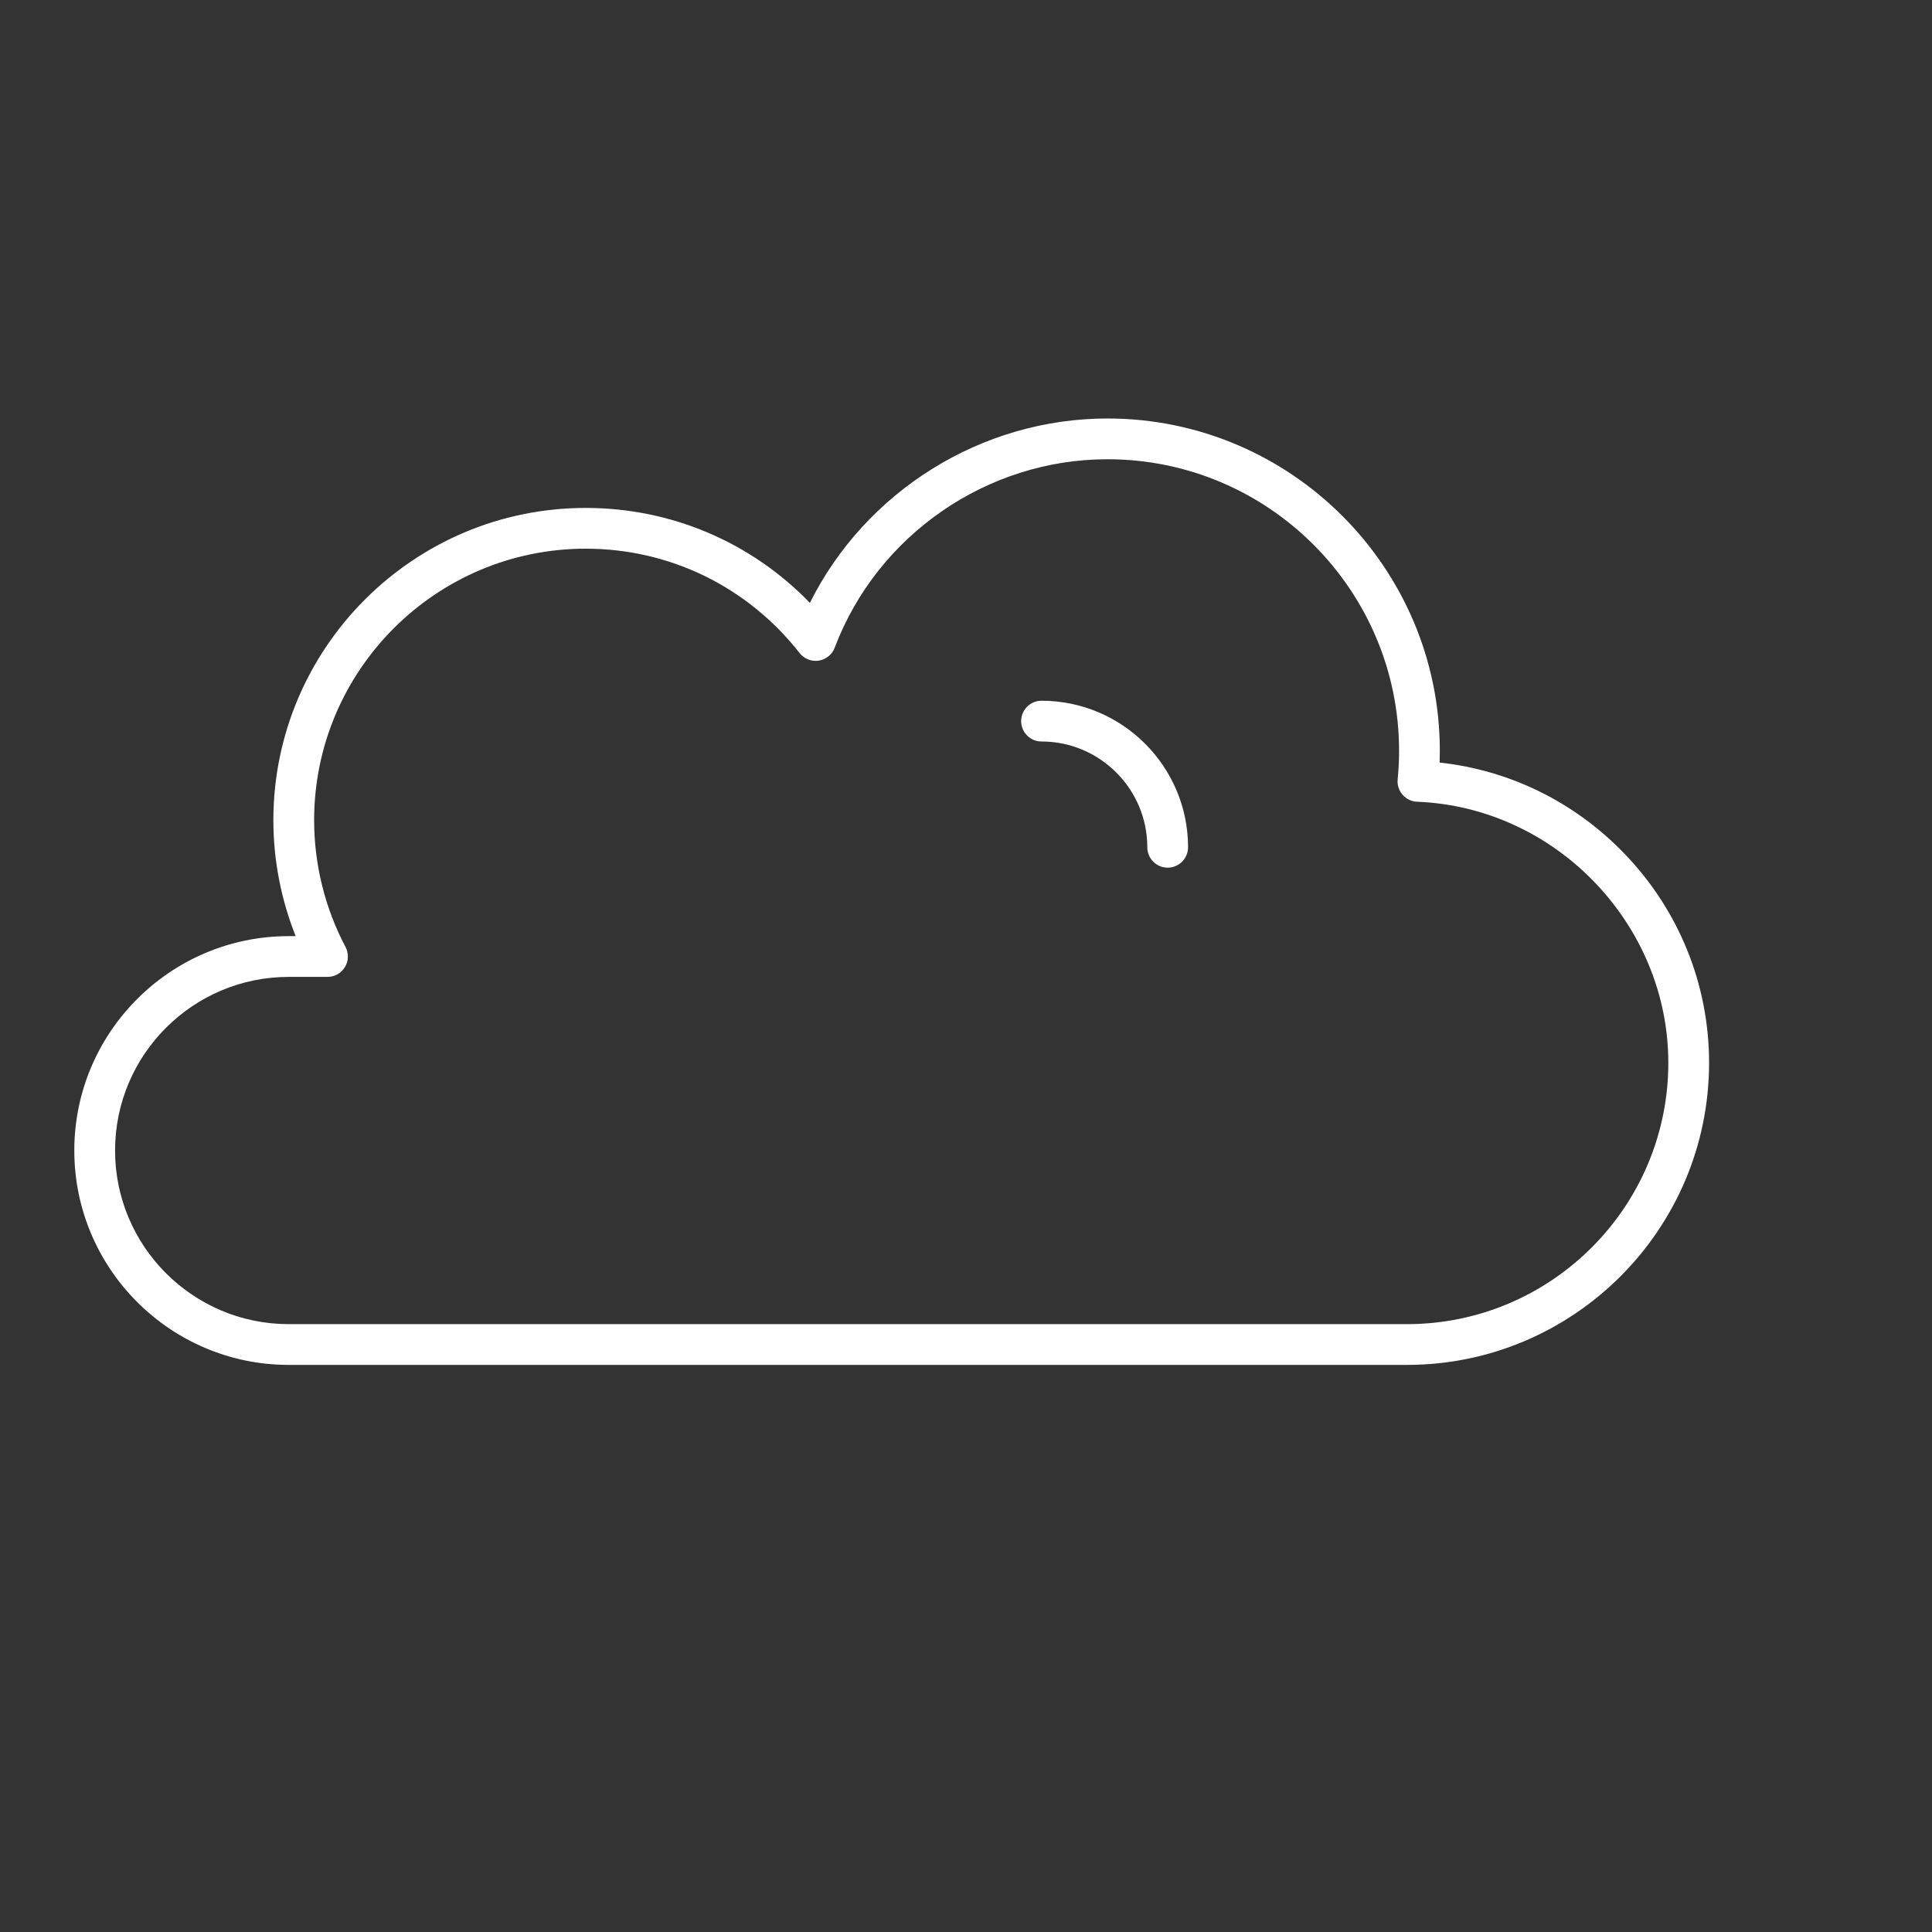 <svg version="1.1" xmlns="http://www.w3.org/2000/svg" xmlns:xlink="http://www.w3.org/1999/xlink" viewBox="0 0 1300 1300" width="300" height="300">
	<rect x="0" y="0" width="1300" height="1300" fill="#333333" stroke="none"/>
	<g>
		<g>
			<path fill="#fff" d="M946.739,918.41H194.25C114.712,918.41,50,853.698,50,774.159c0-79.542,64.712-144.254,144.25-144.254
				h4.698c-9.856-24.701-15.002-51.282-15.002-77.977c0-115.879,94.277-210.156,210.156-210.156
				c57.522,0,111.38,23.037,150.85,63.882C582.407,330.63,660.278,281.59,745.195,281.59c123.31,0,223.632,100.322,223.632,223.632
				c0,2.605-0.05,5.238-0.141,7.886c47.104,5.1,90.78,26.5,124.201,61.131c36.831,38.162,57.113,88.201,57.113,140.906
				C1150,827.224,1058.819,918.41,946.739,918.41z M194.25,657.331c-64.417,0-116.824,52.407-116.824,116.824
				s52.407,116.828,116.824,116.828h752.488c96.955,0,175.835-78.88,175.835-175.839c0-93.247-75.815-172.051-169.005-175.663
				c-3.773-0.145-7.316-1.84-9.799-4.683c-2.483-2.846-3.685-6.589-3.317-10.346c0.628-6.478,0.949-12.948,0.949-19.23
				c0-108.189-88.017-196.206-196.206-196.206c-81.084,0-154.841,50.957-183.541,126.803c-1.753,4.633-5.866,7.959-10.759,8.705
				c-4.882,0.754-9.814-1.205-12.864-5.104c-34.941-44.625-87.401-70.222-143.929-70.222c-100.758,0-182.73,81.972-182.73,182.73
				c0,29.664,7.304,59.153,21.12,85.278c2.25,4.251,2.104,9.37-0.375,13.487c-2.479,4.121-6.937,6.638-11.746,6.638H194.25z"/>
		</g>
		<g>
			<path fill="#fff" d="M785.703,583.823c-7.572,0-13.713-6.141-13.713-13.713c0-39.249-31.929-71.178-71.178-71.178
				c-7.572,0-13.713-6.141-13.713-13.713s6.141-13.713,13.713-13.713c54.37,0,98.604,44.235,98.604,98.604
				C799.416,577.682,793.275,583.823,785.703,583.823z"/>
		</g>
	</g>
</svg>
